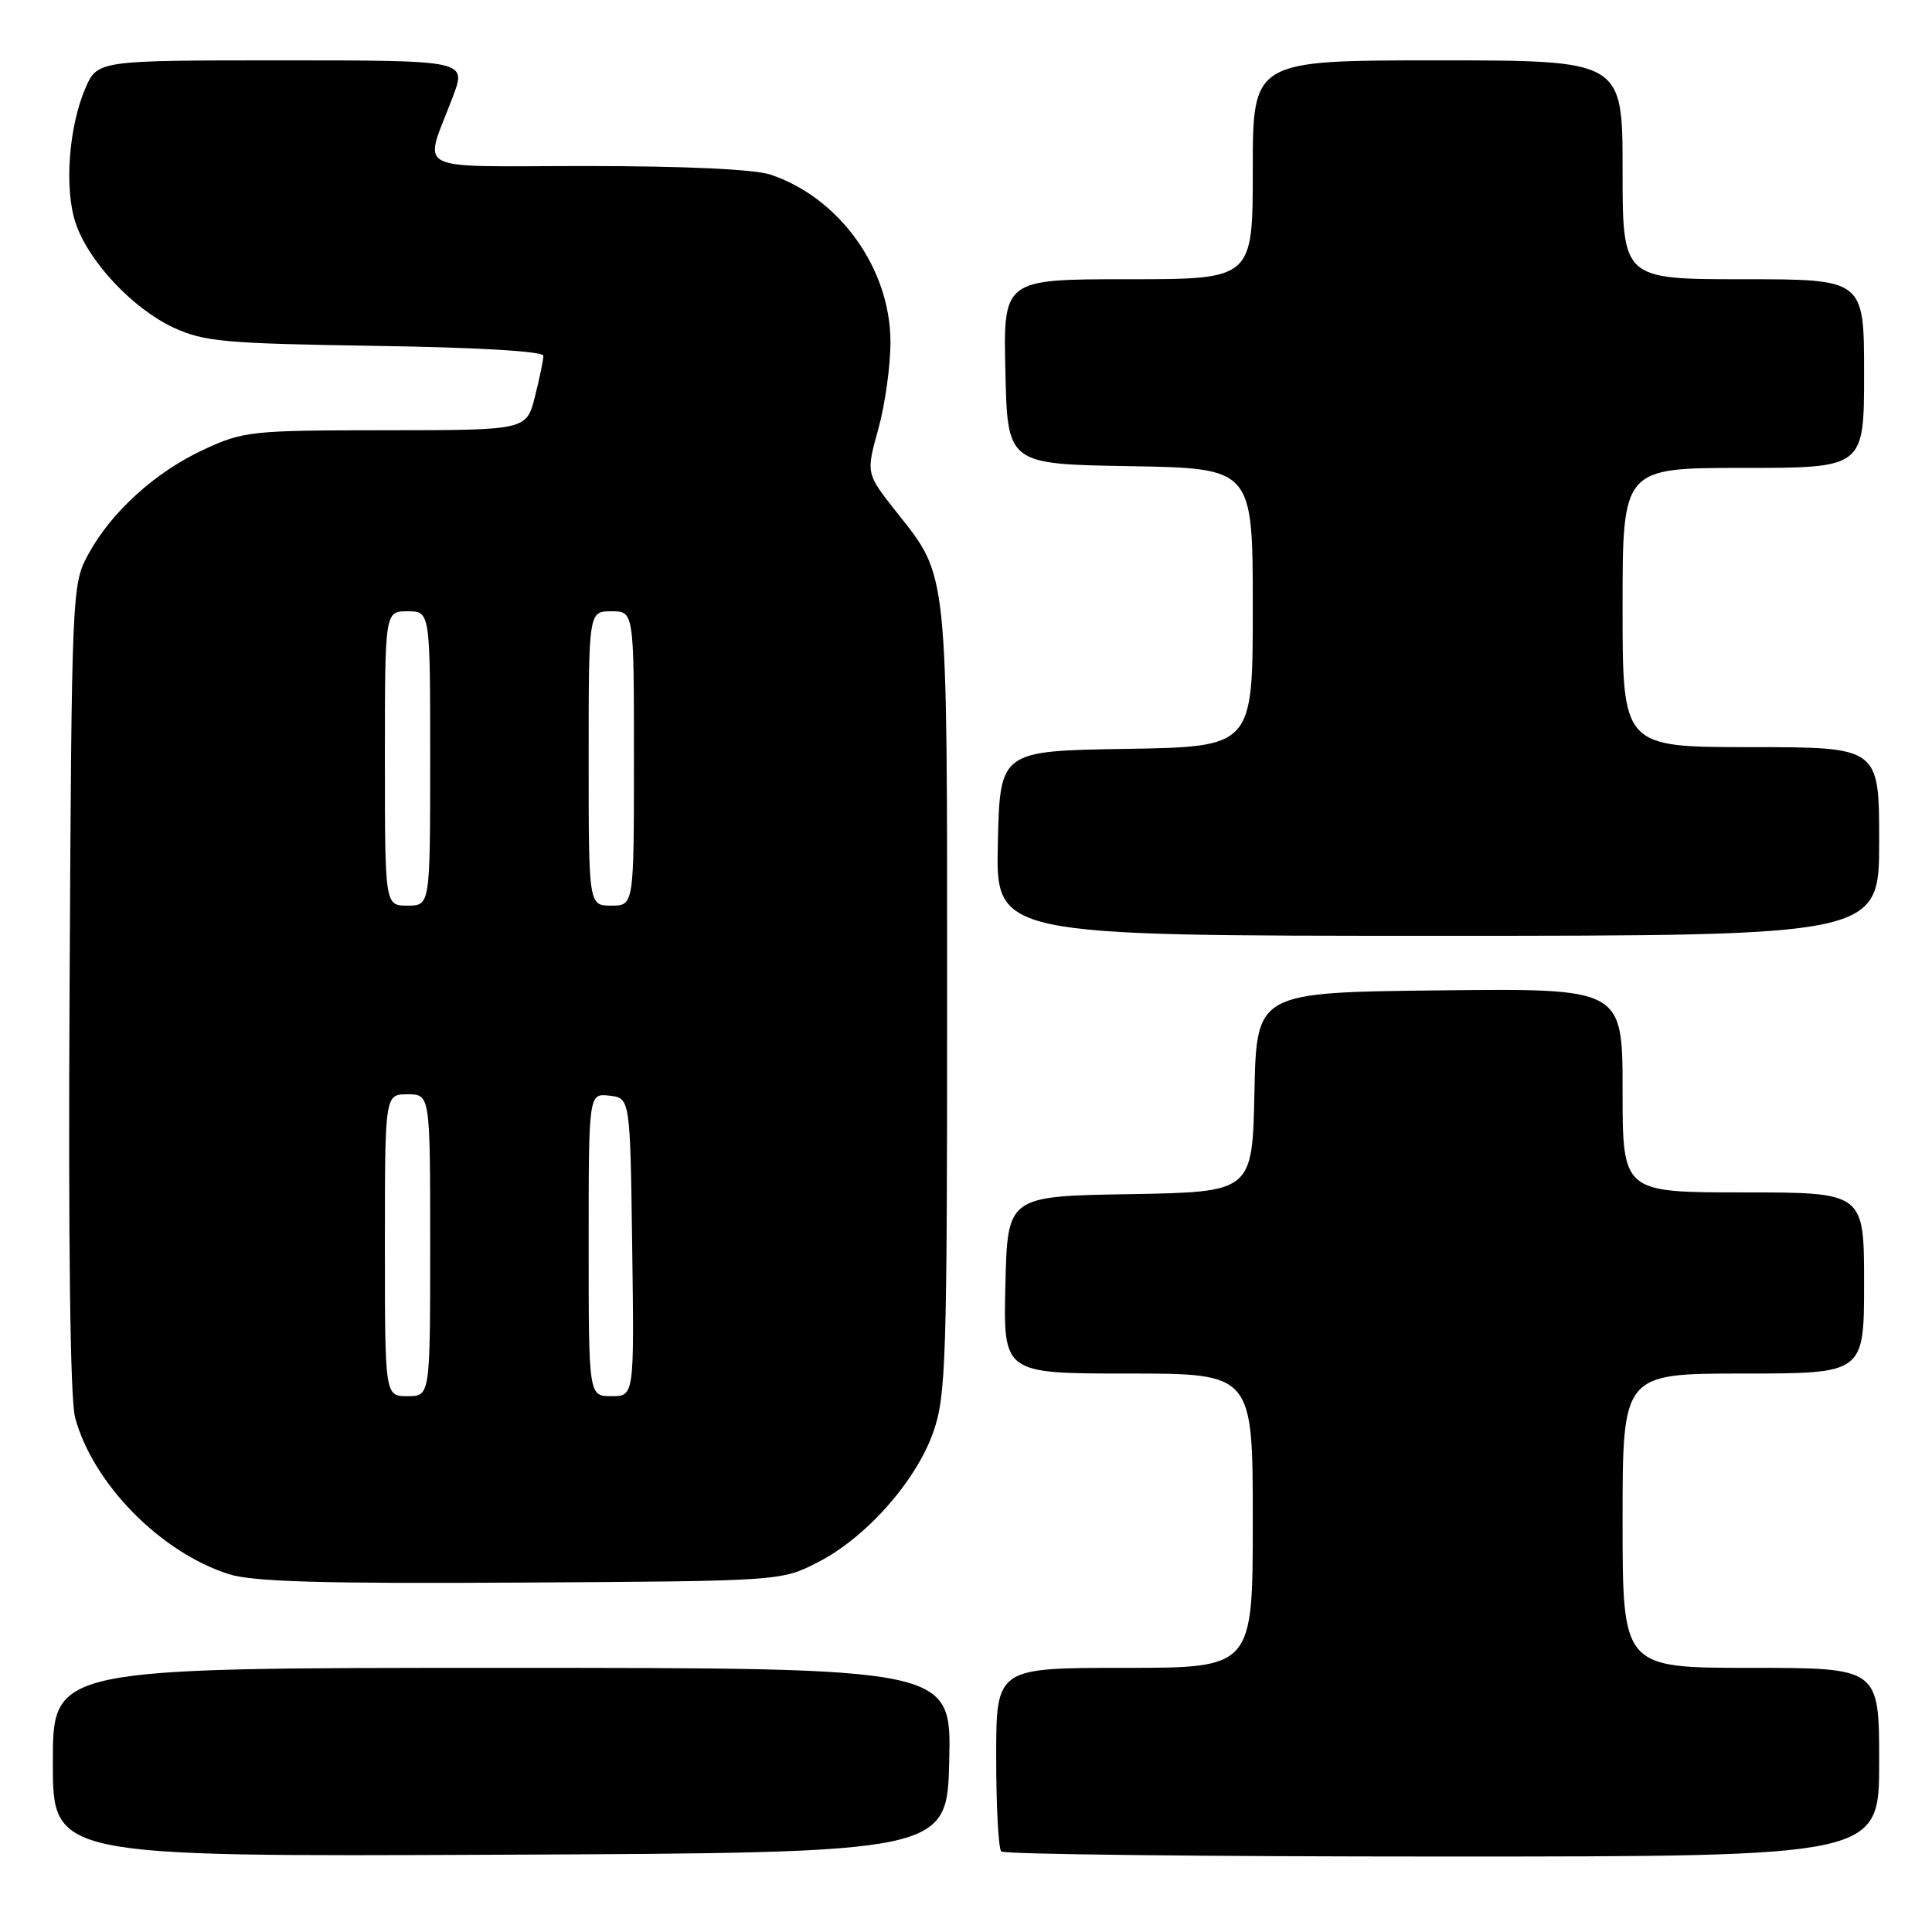 <?xml version="1.0" encoding="UTF-8" standalone="no"?>
<!DOCTYPE svg PUBLIC "-//W3C//DTD SVG 1.1//EN" "http://www.w3.org/Graphics/SVG/1.1/DTD/svg11.dtd" >
<svg xmlns="http://www.w3.org/2000/svg" xmlns:xlink="http://www.w3.org/1999/xlink" version="1.1" viewBox="0 0 256 256">
 <g >
 <path fill="currentColor"
d=" M 125.78 233.25 C 126.06 221.00 126.06 221.00 66.53 221.00 C 7.00 221.00 7.00 221.00 7.00 233.51 C 7.00 246.02 7.00 246.02 66.25 245.76 C 125.50 245.50 125.50 245.50 125.78 233.25 Z  M 249.00 233.50 C 249.00 221.00 249.00 221.00 232.00 221.00 C 215.00 221.00 215.00 221.00 215.00 201.50 C 215.00 182.00 215.00 182.00 231.00 182.00 C 247.00 182.00 247.00 182.00 247.00 170.00 C 247.00 158.00 247.00 158.00 231.00 158.00 C 215.00 158.00 215.00 158.00 215.00 144.48 C 215.00 130.96 215.00 130.96 190.75 131.23 C 166.50 131.50 166.50 131.50 166.22 144.73 C 165.94 157.95 165.94 157.95 149.72 158.23 C 133.50 158.50 133.50 158.50 133.22 170.25 C 132.94 182.00 132.94 182.00 149.47 182.00 C 166.00 182.00 166.00 182.00 166.00 201.50 C 166.00 221.00 166.00 221.00 149.00 221.00 C 132.00 221.00 132.00 221.00 132.00 232.83 C 132.00 239.34 132.30 244.97 132.67 245.33 C 133.03 245.70 159.36 246.00 191.17 246.00 C 249.00 246.00 249.00 246.00 249.00 233.50 Z  M 108.37 207.01 C 114.76 203.75 121.41 196.24 123.68 189.72 C 125.35 184.93 125.50 180.21 125.50 132.50 C 125.50 74.81 125.68 76.57 118.79 67.85 C 114.75 62.74 114.75 62.74 116.37 56.88 C 117.27 53.66 118.00 48.44 117.99 45.27 C 117.97 35.59 111.23 26.19 102.10 23.14 C 99.99 22.43 90.76 22.00 77.78 22.00 C 54.02 22.00 56.15 23.11 60.03 12.75 C 61.81 8.00 61.81 8.00 37.35 8.00 C 12.90 8.00 12.90 8.00 11.29 11.75 C 9.10 16.87 8.51 25.00 10.01 29.52 C 11.69 34.61 17.56 40.88 23.00 43.41 C 27.05 45.28 29.73 45.52 49.75 45.83 C 63.29 46.03 72.00 46.55 72.00 47.14 C 72.00 47.68 71.50 50.11 70.88 52.56 C 69.76 57.00 69.76 57.00 51.13 57.01 C 33.28 57.02 32.27 57.13 27.00 59.57 C 20.57 62.55 14.71 67.87 11.67 73.50 C 9.53 77.44 9.50 78.31 9.22 130.77 C 9.04 164.77 9.30 185.41 9.95 187.83 C 12.31 196.59 21.27 205.71 30.35 208.59 C 33.51 209.59 42.78 209.86 69.00 209.70 C 103.50 209.50 103.50 209.50 108.37 207.01 Z  M 249.00 111.50 C 249.00 99.00 249.00 99.00 232.00 99.00 C 215.00 99.00 215.00 99.00 215.00 80.50 C 215.00 62.00 215.00 62.00 231.00 62.00 C 247.00 62.00 247.00 62.00 247.00 49.50 C 247.00 37.00 247.00 37.00 231.00 37.00 C 215.00 37.00 215.00 37.00 215.00 22.50 C 215.00 8.00 215.00 8.00 190.50 8.00 C 166.00 8.00 166.00 8.00 166.00 22.50 C 166.00 37.00 166.00 37.00 149.47 37.00 C 132.94 37.00 132.94 37.00 133.22 49.25 C 133.50 61.50 133.50 61.50 149.75 61.77 C 166.00 62.05 166.00 62.05 166.00 80.50 C 166.00 98.95 166.00 98.95 149.25 99.23 C 132.50 99.50 132.50 99.50 132.22 111.75 C 131.94 124.00 131.94 124.00 190.47 124.00 C 249.00 124.00 249.00 124.00 249.00 111.50 Z  M 51.00 165.00 C 51.00 145.00 51.00 145.00 54.00 145.00 C 57.00 145.00 57.00 145.00 57.00 165.00 C 57.00 185.00 57.00 185.00 54.00 185.00 C 51.00 185.00 51.00 185.00 51.00 165.00 Z  M 78.00 164.93 C 78.00 144.87 78.00 144.87 80.75 145.18 C 83.50 145.50 83.50 145.50 83.77 165.25 C 84.04 185.00 84.04 185.00 81.02 185.00 C 78.00 185.00 78.00 185.00 78.00 164.93 Z  M 51.00 100.50 C 51.00 81.00 51.00 81.00 54.00 81.00 C 57.00 81.00 57.00 81.00 57.00 100.50 C 57.00 120.00 57.00 120.00 54.00 120.00 C 51.00 120.00 51.00 120.00 51.00 100.50 Z  M 78.00 100.50 C 78.00 81.00 78.00 81.00 81.00 81.00 C 84.00 81.00 84.00 81.00 84.00 100.50 C 84.00 120.00 84.00 120.00 81.00 120.00 C 78.00 120.00 78.00 120.00 78.00 100.50 Z "/>
</g>
</svg>